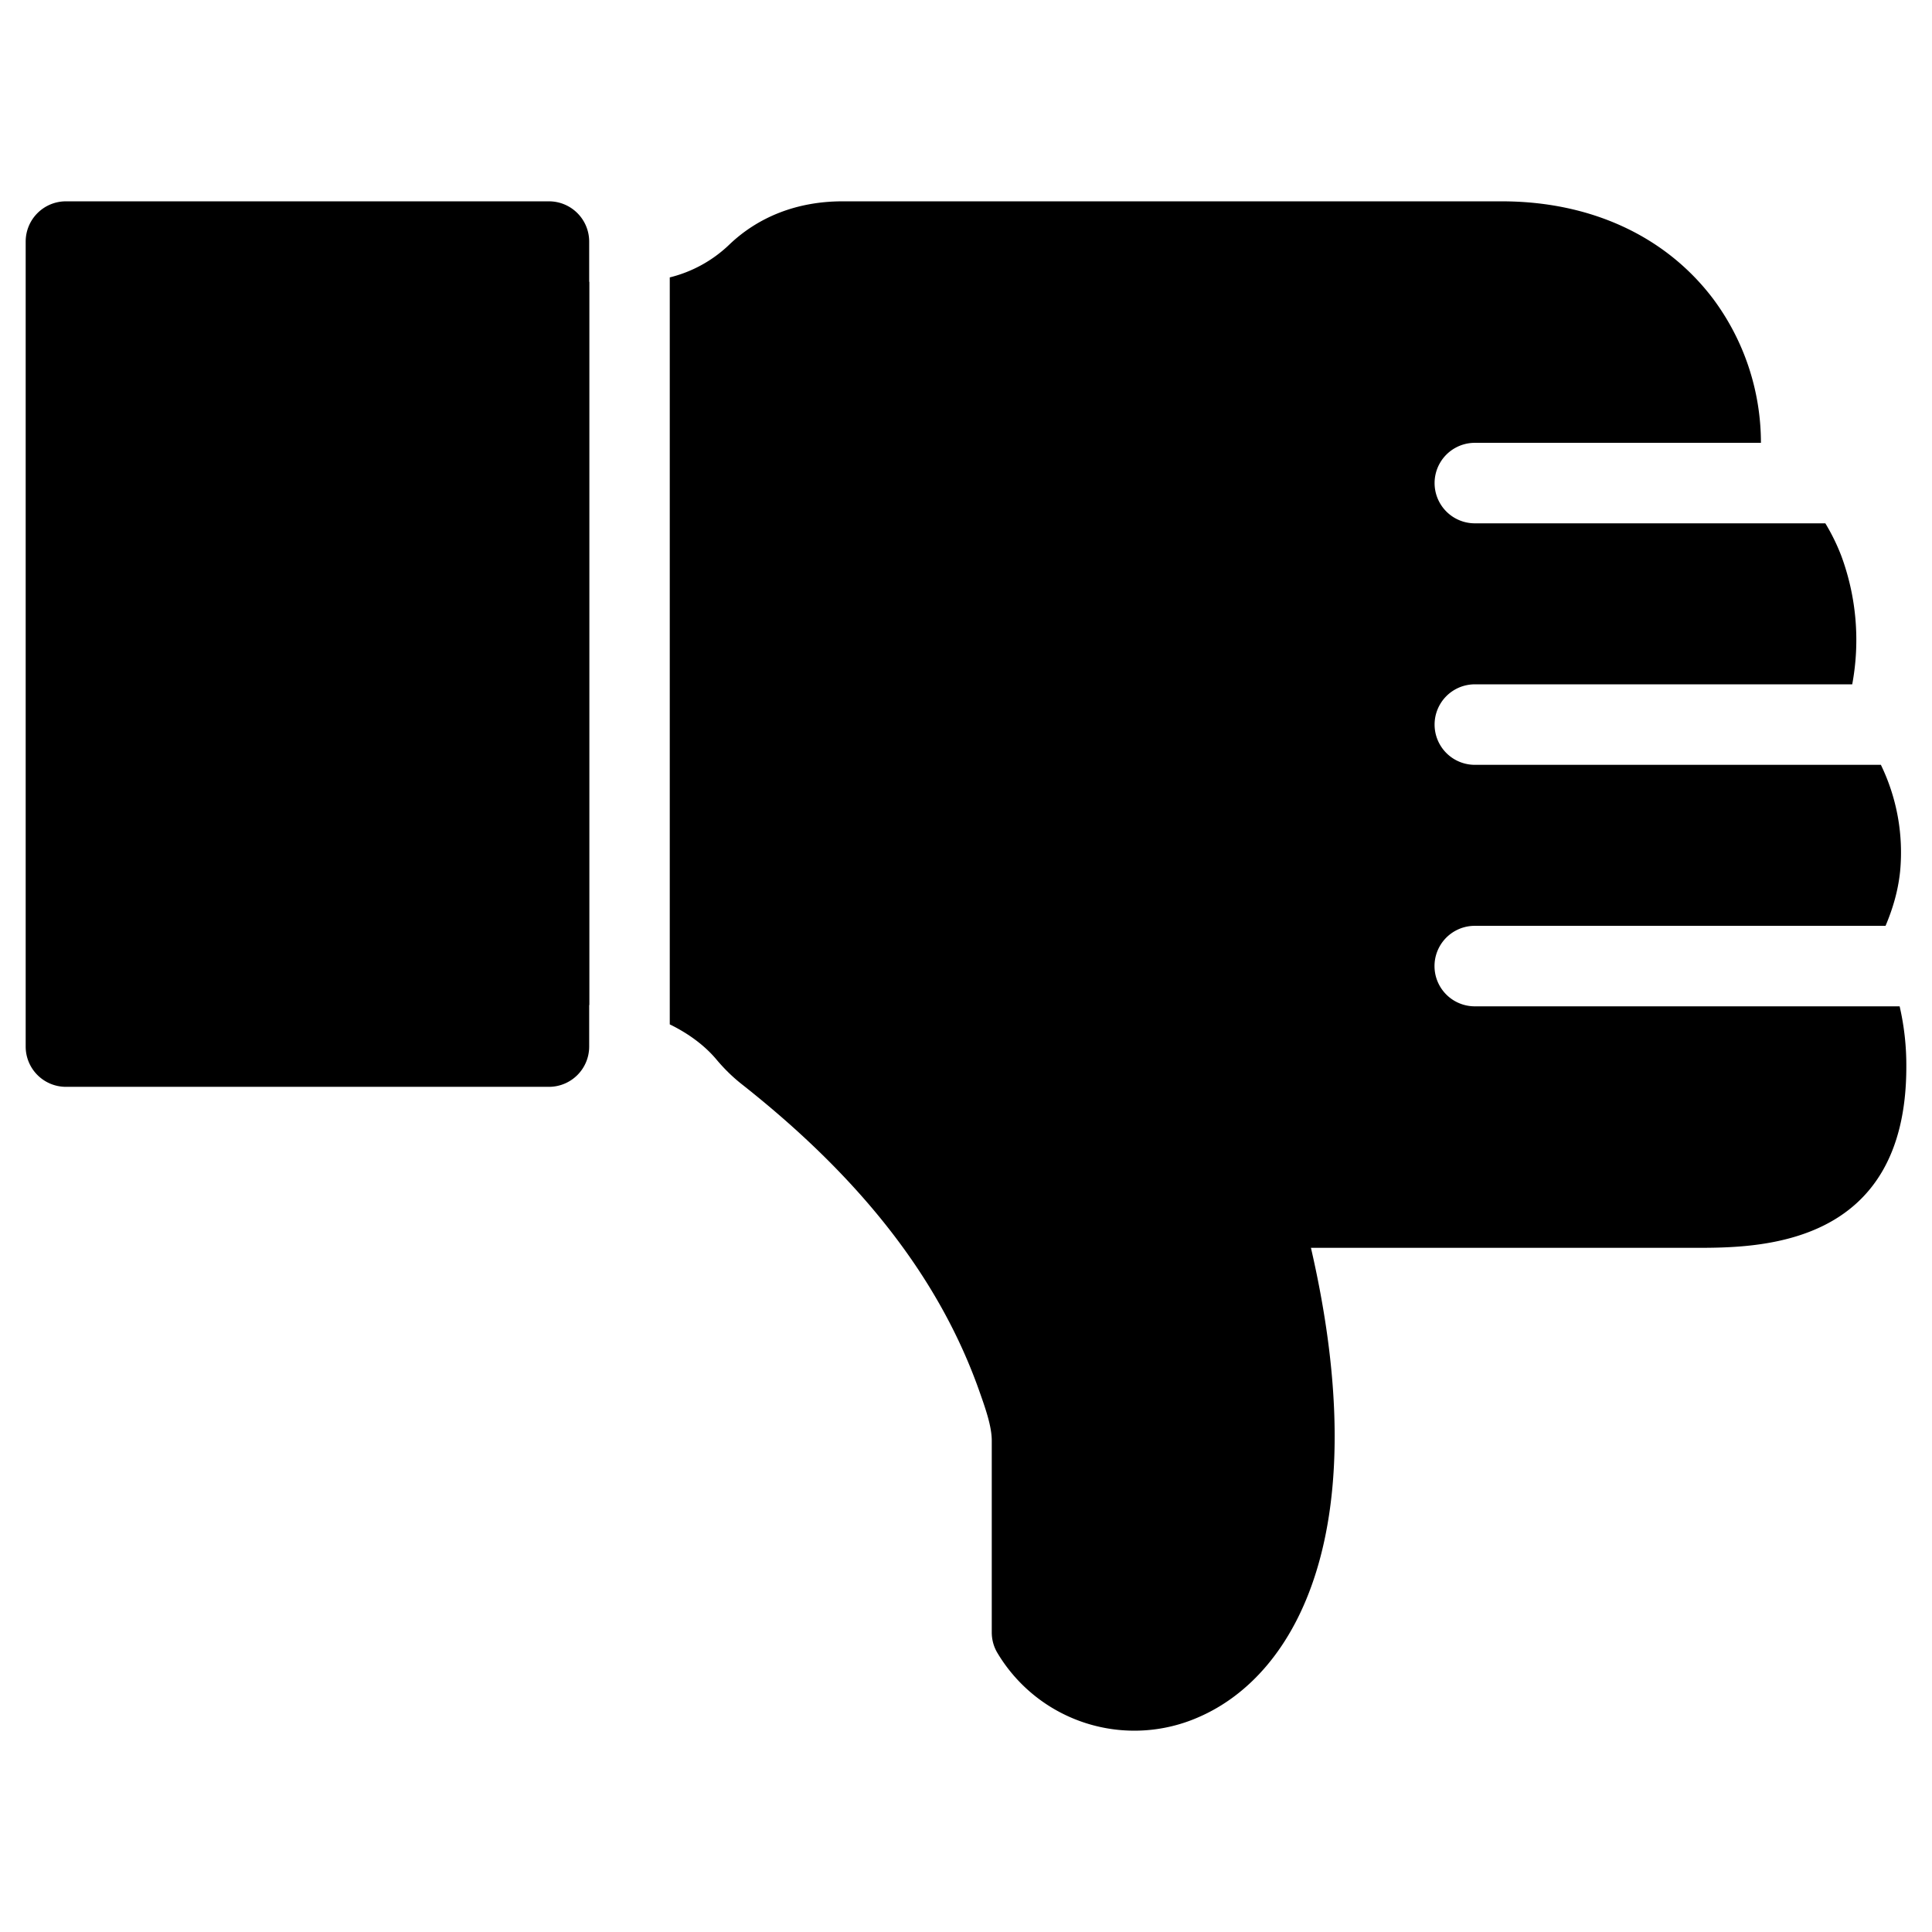 <svg xmlns="http://www.w3.org/2000/svg" viewBox="0 0 24 24" id="unlike"><path d="M6.819 13.501h-6a.5.5 0 0 1-.5-.5v-10a.5.5 0 0 1 .5-.5h6a.5.5 0 0 1 .5.5v10a.5.5 0 0 1-.5.5z"></path><path d="M7.319 3.501a.5.5 0 0 0-.5.5c0 .094.033.177.078.252a.921.921 0 0 1-.078.123c-.25.334-.292.667-.25.917s-.069.667-.014.917-.13.541-.016.75c.114.208.363.5.28.708-.017.043-.026.054-.031.058.011.017.031.111.031.525 0 .834.083.875 0 1.25s.083.292 0 .667 0 .958 0 .958-.083.042 0 .292c.059.176-.022.41.096.521-.003.021-.013.041-.013.063 0 .246.182.442.417.483V3.501zM23.598 12.501H18.32a.5.5 0 0 1 0-1h5.103c.088-.208.156-.432.181-.678a2.493 2.493 0 0 0-.239-1.322h-5.044a.5.5 0 0 1 0-1h4.688a3.013 3.013 0 0 0-.135-1.594 2.508 2.508 0 0 0-.199-.406h-4.354a.5.5 0 0 1 0-1h3.554a2.996 2.996 0 0 0-.597-1.793c-.59-.777-1.521-1.207-2.624-1.207h-8.188c-.556 0-1.045.188-1.415.546a1.63 1.63 0 0 1-.731.399v9.279c.227.111.432.259.582.439.094.112.199.215.312.304 1.503 1.185 2.471 2.438 2.959 3.834.073.207.147.42.147.595v2.381c0 .092.025.182.073.26a1.981 1.981 0 0 0 2.497.793c1.23-.533 2.2-2.342 1.395-5.83h4.768c.787 0 2.628 0 2.628-2.248a3.244 3.244 0 0 0-.083-.752z"></path></svg>